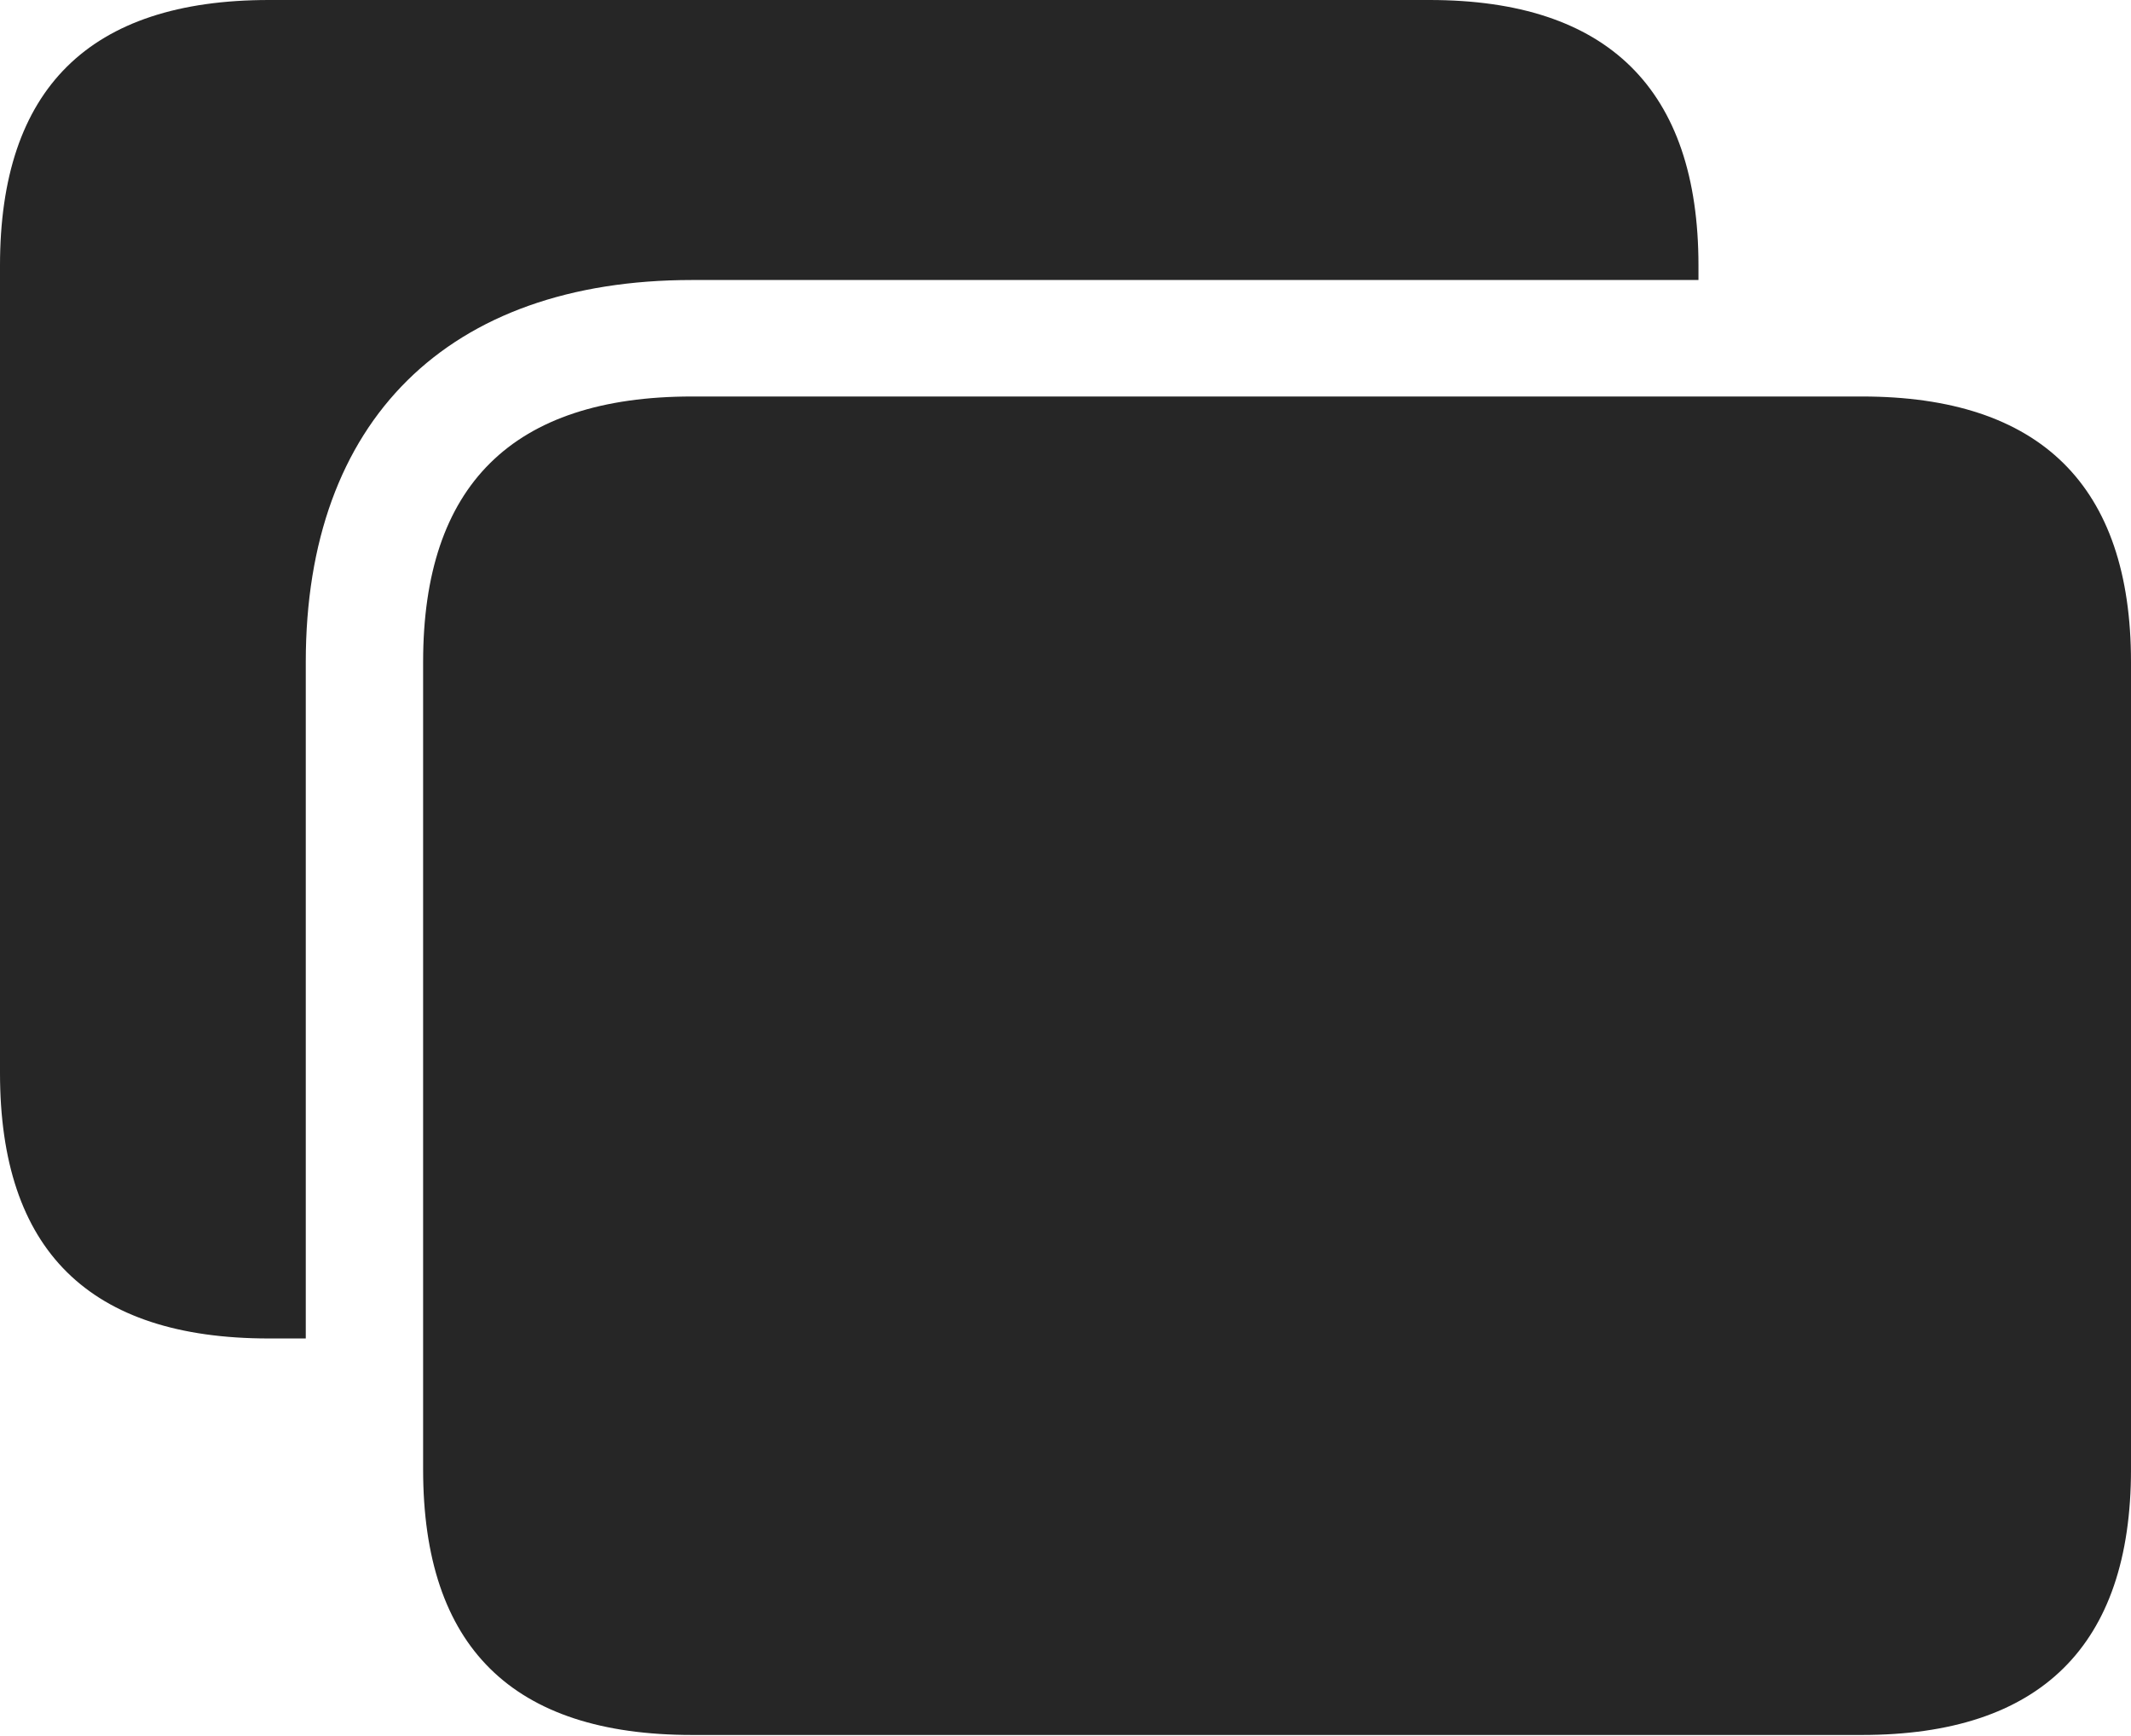 <?xml version="1.0" encoding="UTF-8"?>
<!--Generator: Apple Native CoreSVG 175.5-->
<!DOCTYPE svg
PUBLIC "-//W3C//DTD SVG 1.1//EN"
       "http://www.w3.org/Graphics/SVG/1.1/DTD/svg11.dtd">
<svg version="1.1" xmlns="http://www.w3.org/2000/svg" xmlns:xlink="http://www.w3.org/1999/xlink" width="46.164" height="37.61">
 <g>
  <rect height="37.61" opacity="0" width="46.164" x="0" y="0"/>
  <path d="M14.992 6.067L36.794 6.067L36.794 5.752C36.794 1.93 34.827 0 30.968 0L5.826 0C1.93 0 0 1.93 0 5.752L0 23.249C0 27.09 1.93 29.001 5.826 29.001L6.624 29.001L6.624 14.343C6.624 9.11 9.704 6.067 14.992 6.067Z" fill="#000" fill-opacity="0.85"/>
  <path d="M14.992 37.592L40.338 37.592C44.197 37.592 46.164 35.662 46.164 31.84L46.164 14.343C46.164 10.521 44.197 8.591 40.338 8.591L14.992 8.591C11.096 8.591 9.166 10.521 9.166 14.343L9.166 31.84C9.166 35.681 11.096 37.592 14.992 37.592Z" fill="#000" fill-opacity="0.85"/>
 </g>
</svg>
